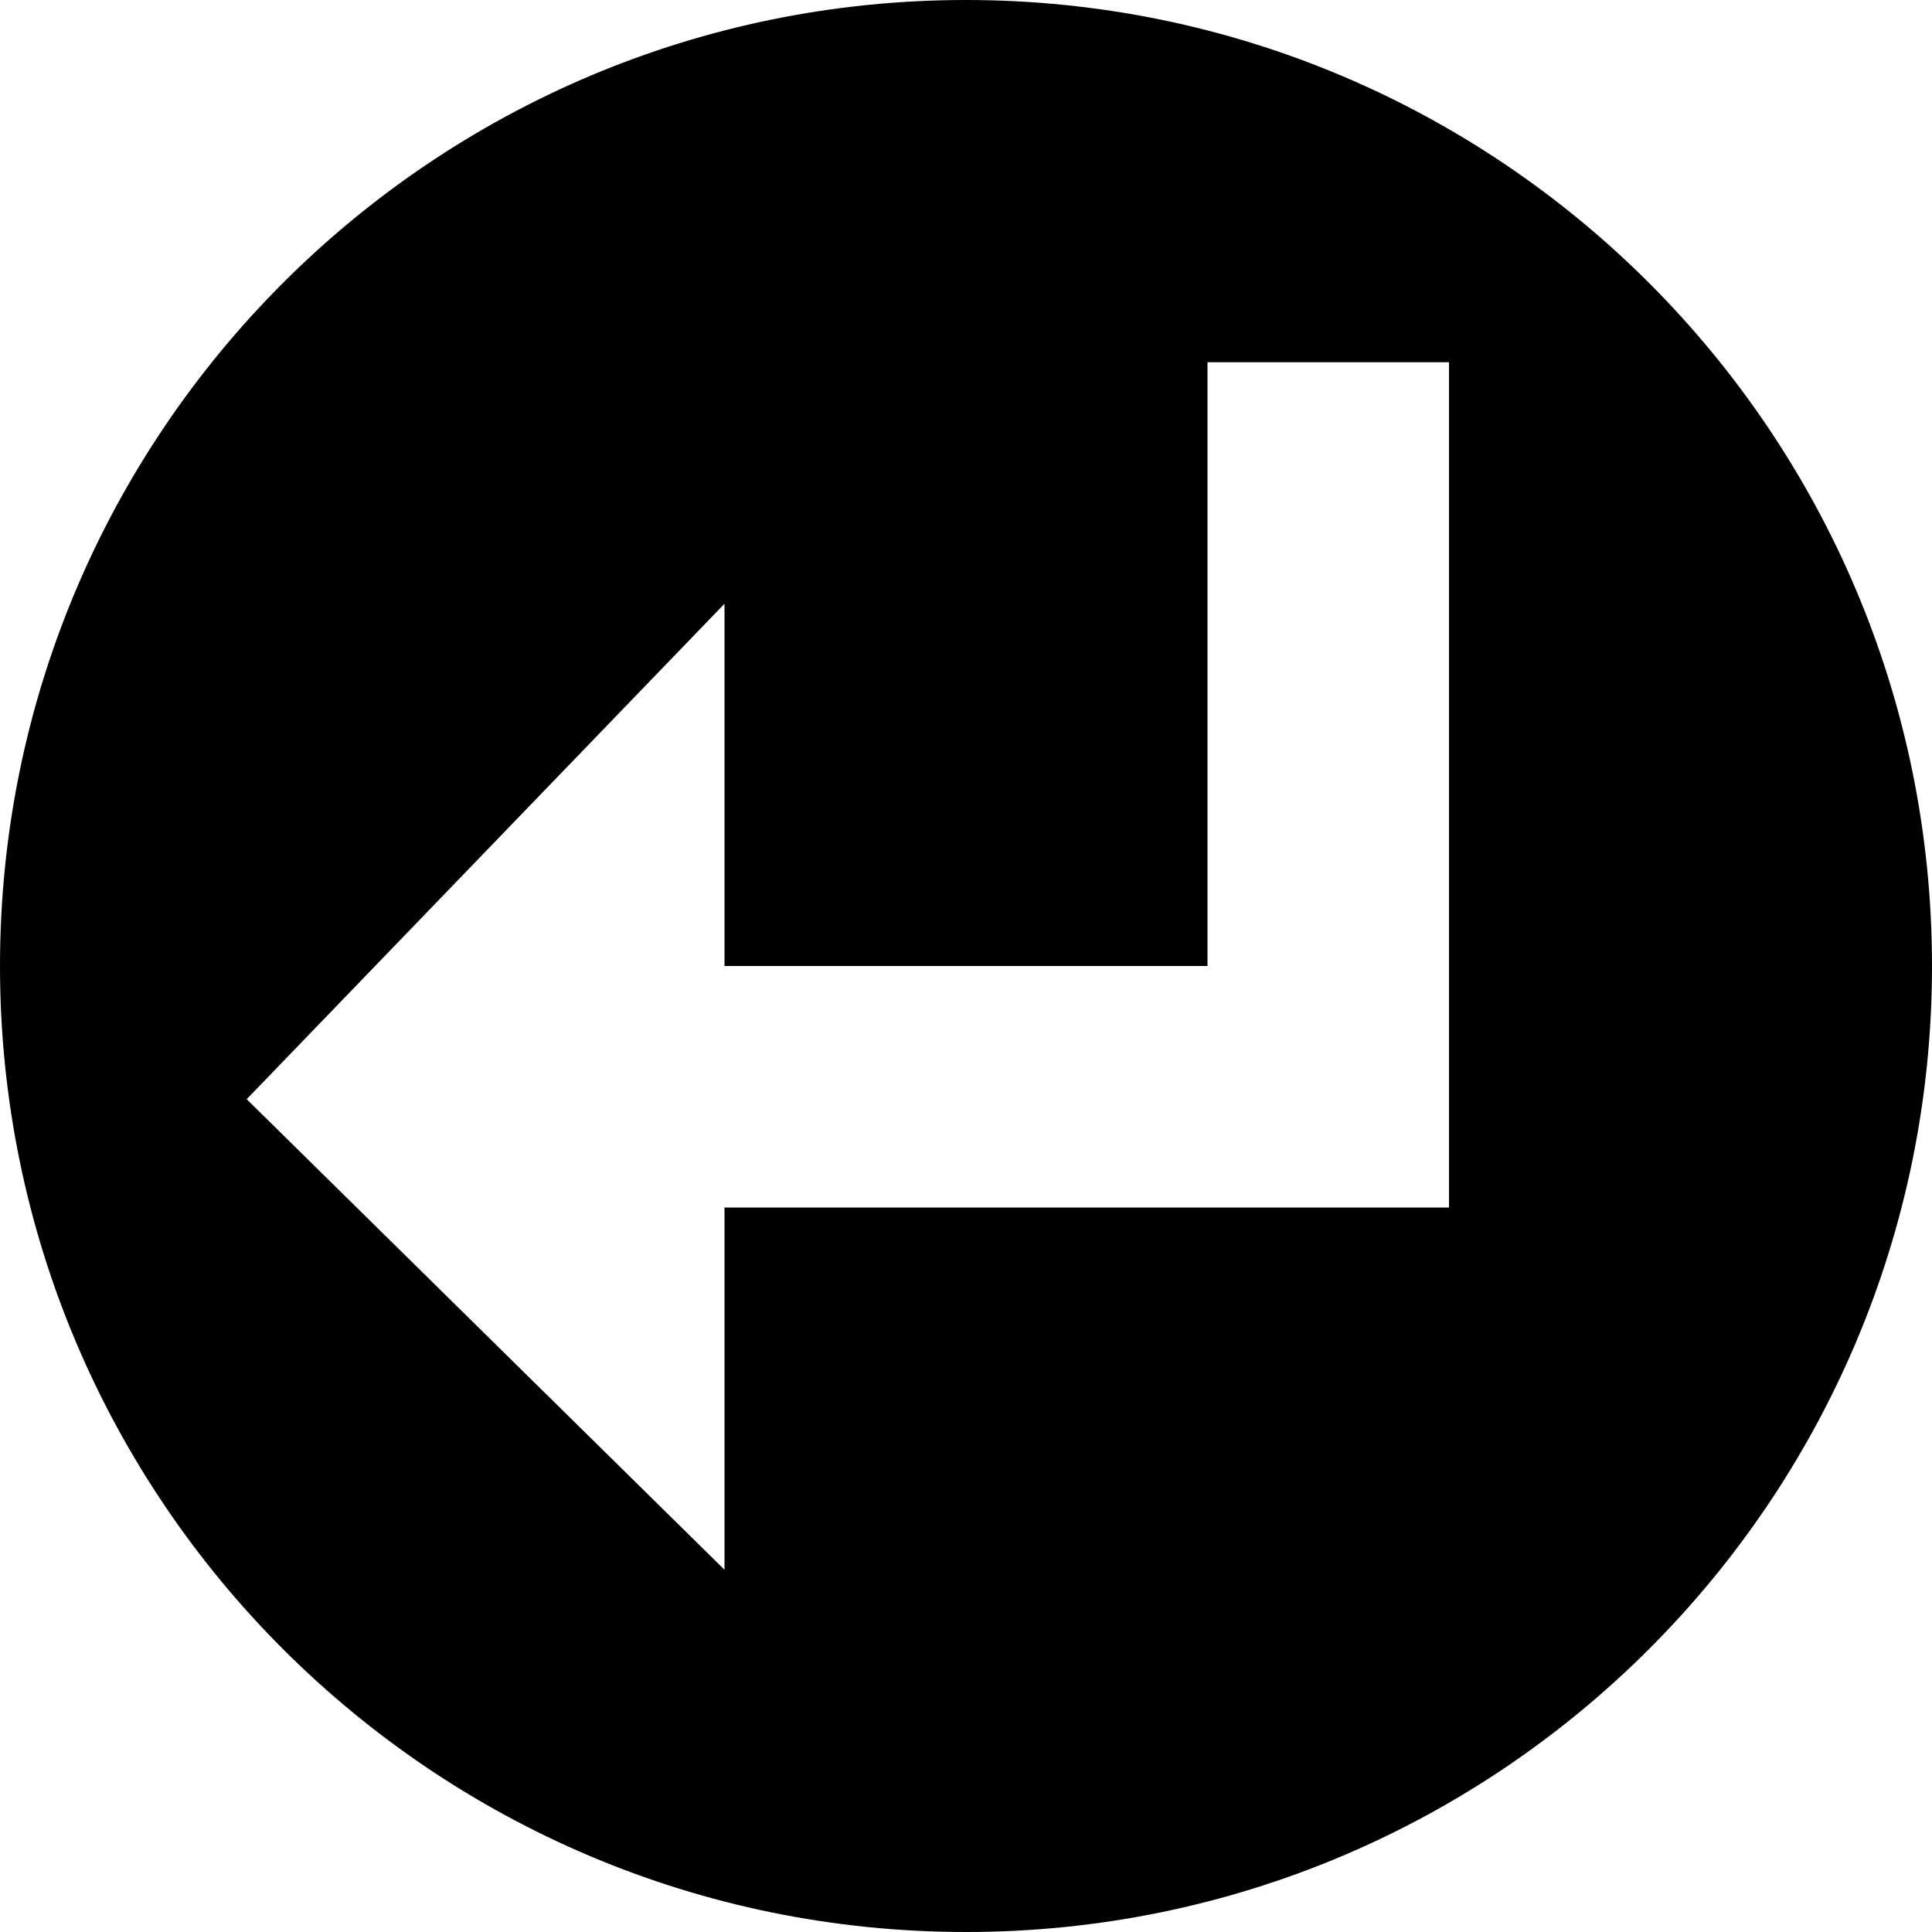 <?xml version="1.0" encoding="UTF-8" standalone="no"?>
<svg width="16px" height="16px" viewBox="0 0 16 16" version="1.1" xmlns="http://www.w3.org/2000/svg" xmlns:xlink="http://www.w3.org/1999/xlink" xmlns:sketch="http://www.bohemiancoding.com/sketch/ns">
    <title>223 ArrowTurnLeftDown</title>
    <description>Created with Sketch (http://www.bohemiancoding.com/sketch)</description>
    <defs></defs>
    <g id="Icons with numbers" stroke="none" stroke-width="1" fill="none" fill-rule="evenodd">
        <g id="Group" transform="translate(-288, -576)" fill="#000000">
            <path d="M296,592 C291.582,592 288,588.418 288,584 C288,579.582 291.582,576 296,576 C300.418,576 304,579.582 304,584 C304,588.418 300.418,592 296,592 Z M298,586 L300,586 L300,584 L300,579 L298,579 L298,584 L294,584 L294,581 L290.043,585.103 L294,589 L294,586 Z M298,586" id="Oval 8"></path>
        </g>
    </g>
</svg>